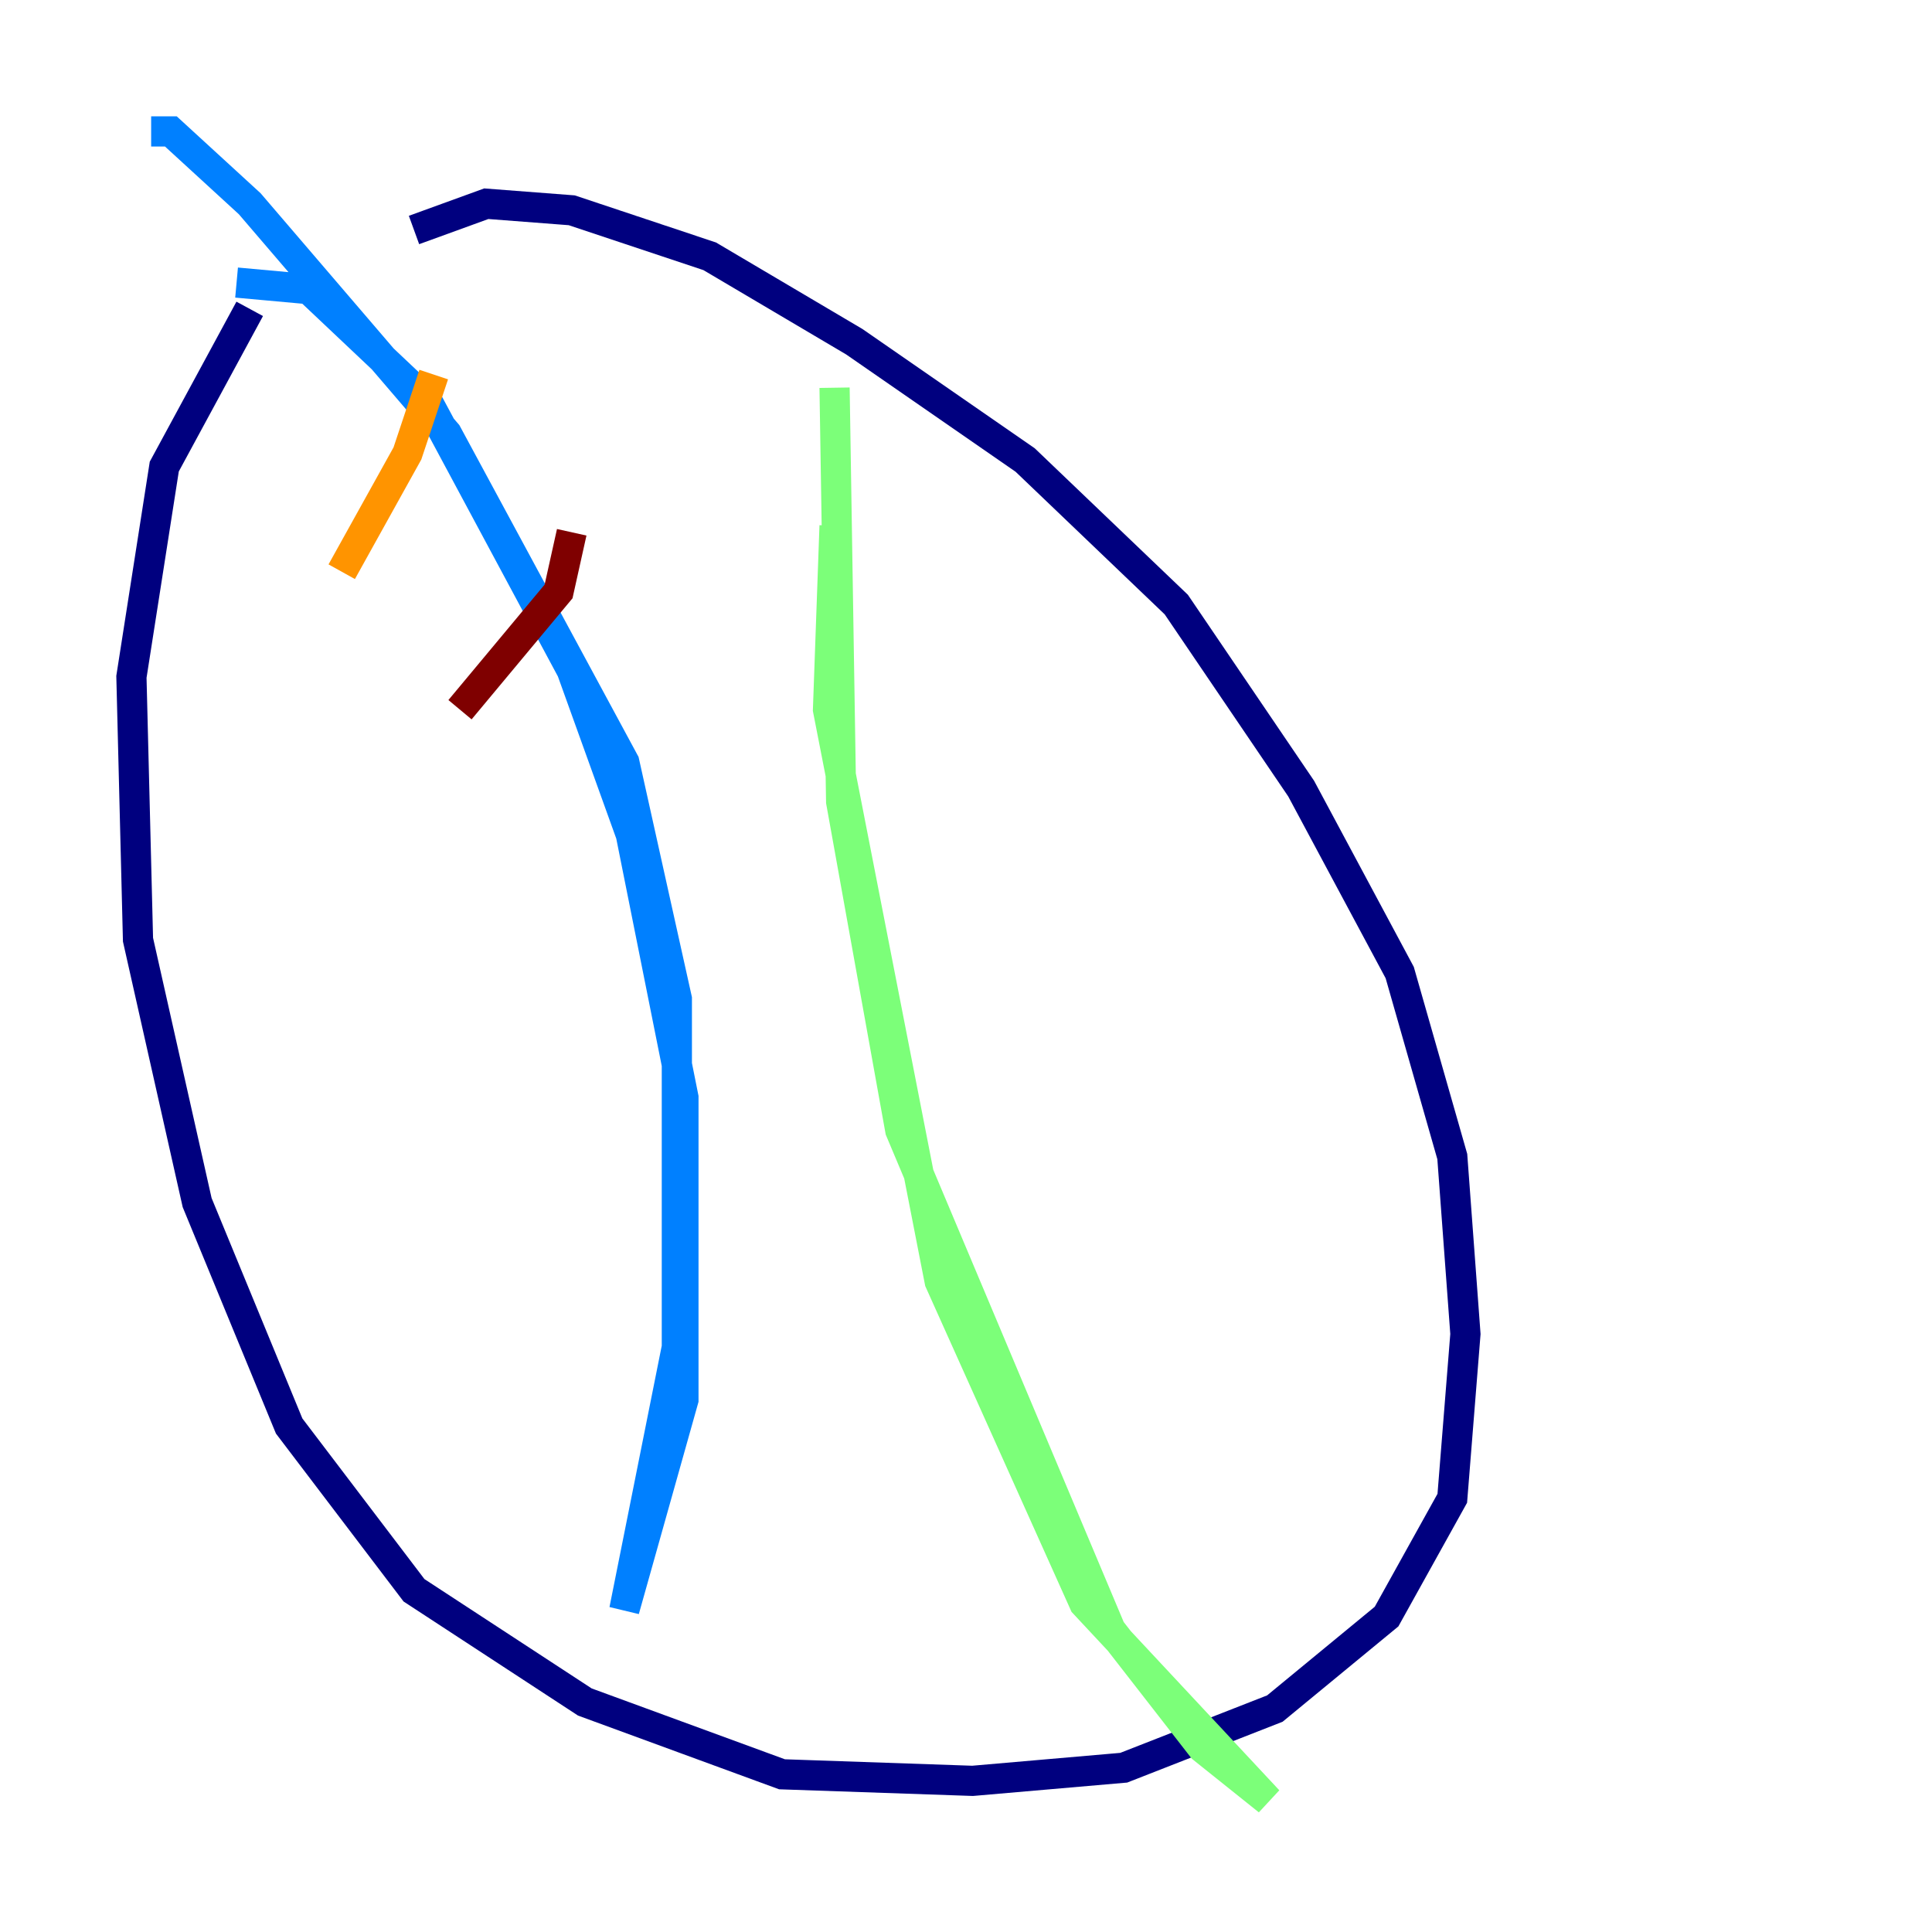 <?xml version="1.0" encoding="utf-8" ?>
<svg baseProfile="tiny" height="128" version="1.2" viewBox="0,0,128,128" width="128" xmlns="http://www.w3.org/2000/svg" xmlns:ev="http://www.w3.org/2001/xml-events" xmlns:xlink="http://www.w3.org/1999/xlink"><defs /><polyline fill="none" points="27.429,15.238 32.218,13.497 37.878,13.932 47.02,16.98 56.599,22.64 67.918,30.476 77.932,40.054 86.204,52.245 92.735,64.435 96.218,76.626 97.088,88.381 96.218,99.265 91.864,107.102 84.463,113.197 74.449,117.116 64.435,117.986 51.809,117.551 38.748,112.762 27.429,105.361 19.157,94.476 13.061,79.674 9.143,62.258 8.707,44.843 10.884,30.912 16.544,20.463" stroke="#00007f" stroke-width="2" /><polyline fill="none" points="15.674,18.721 20.463,19.157 28.299,26.558 37.878,44.408 41.796,55.292 45.279,72.707 45.279,92.735 41.361,106.667 44.843,89.252 44.843,66.177 41.361,50.503 29.605,28.735 16.544,13.497 11.32,8.707 10.014,8.707" stroke="#0080ff" stroke-width="2" /><polyline fill="none" points="55.292,25.687 55.728,53.116 59.646,74.884 73.578,107.973 79.674,115.809 84.027,119.293 71.837,106.231 62.258,84.898 54.857,47.02 55.292,34.83" stroke="#7cff79" stroke-width="2" /><polyline fill="none" points="28.735,24.816 26.993,30.041 22.64,37.878" stroke="#ff9400" stroke-width="2" /><polyline fill="none" points="37.878,35.265 37.007,39.184 30.476,47.02" stroke="#7f0000" stroke-width="2" /></svg>